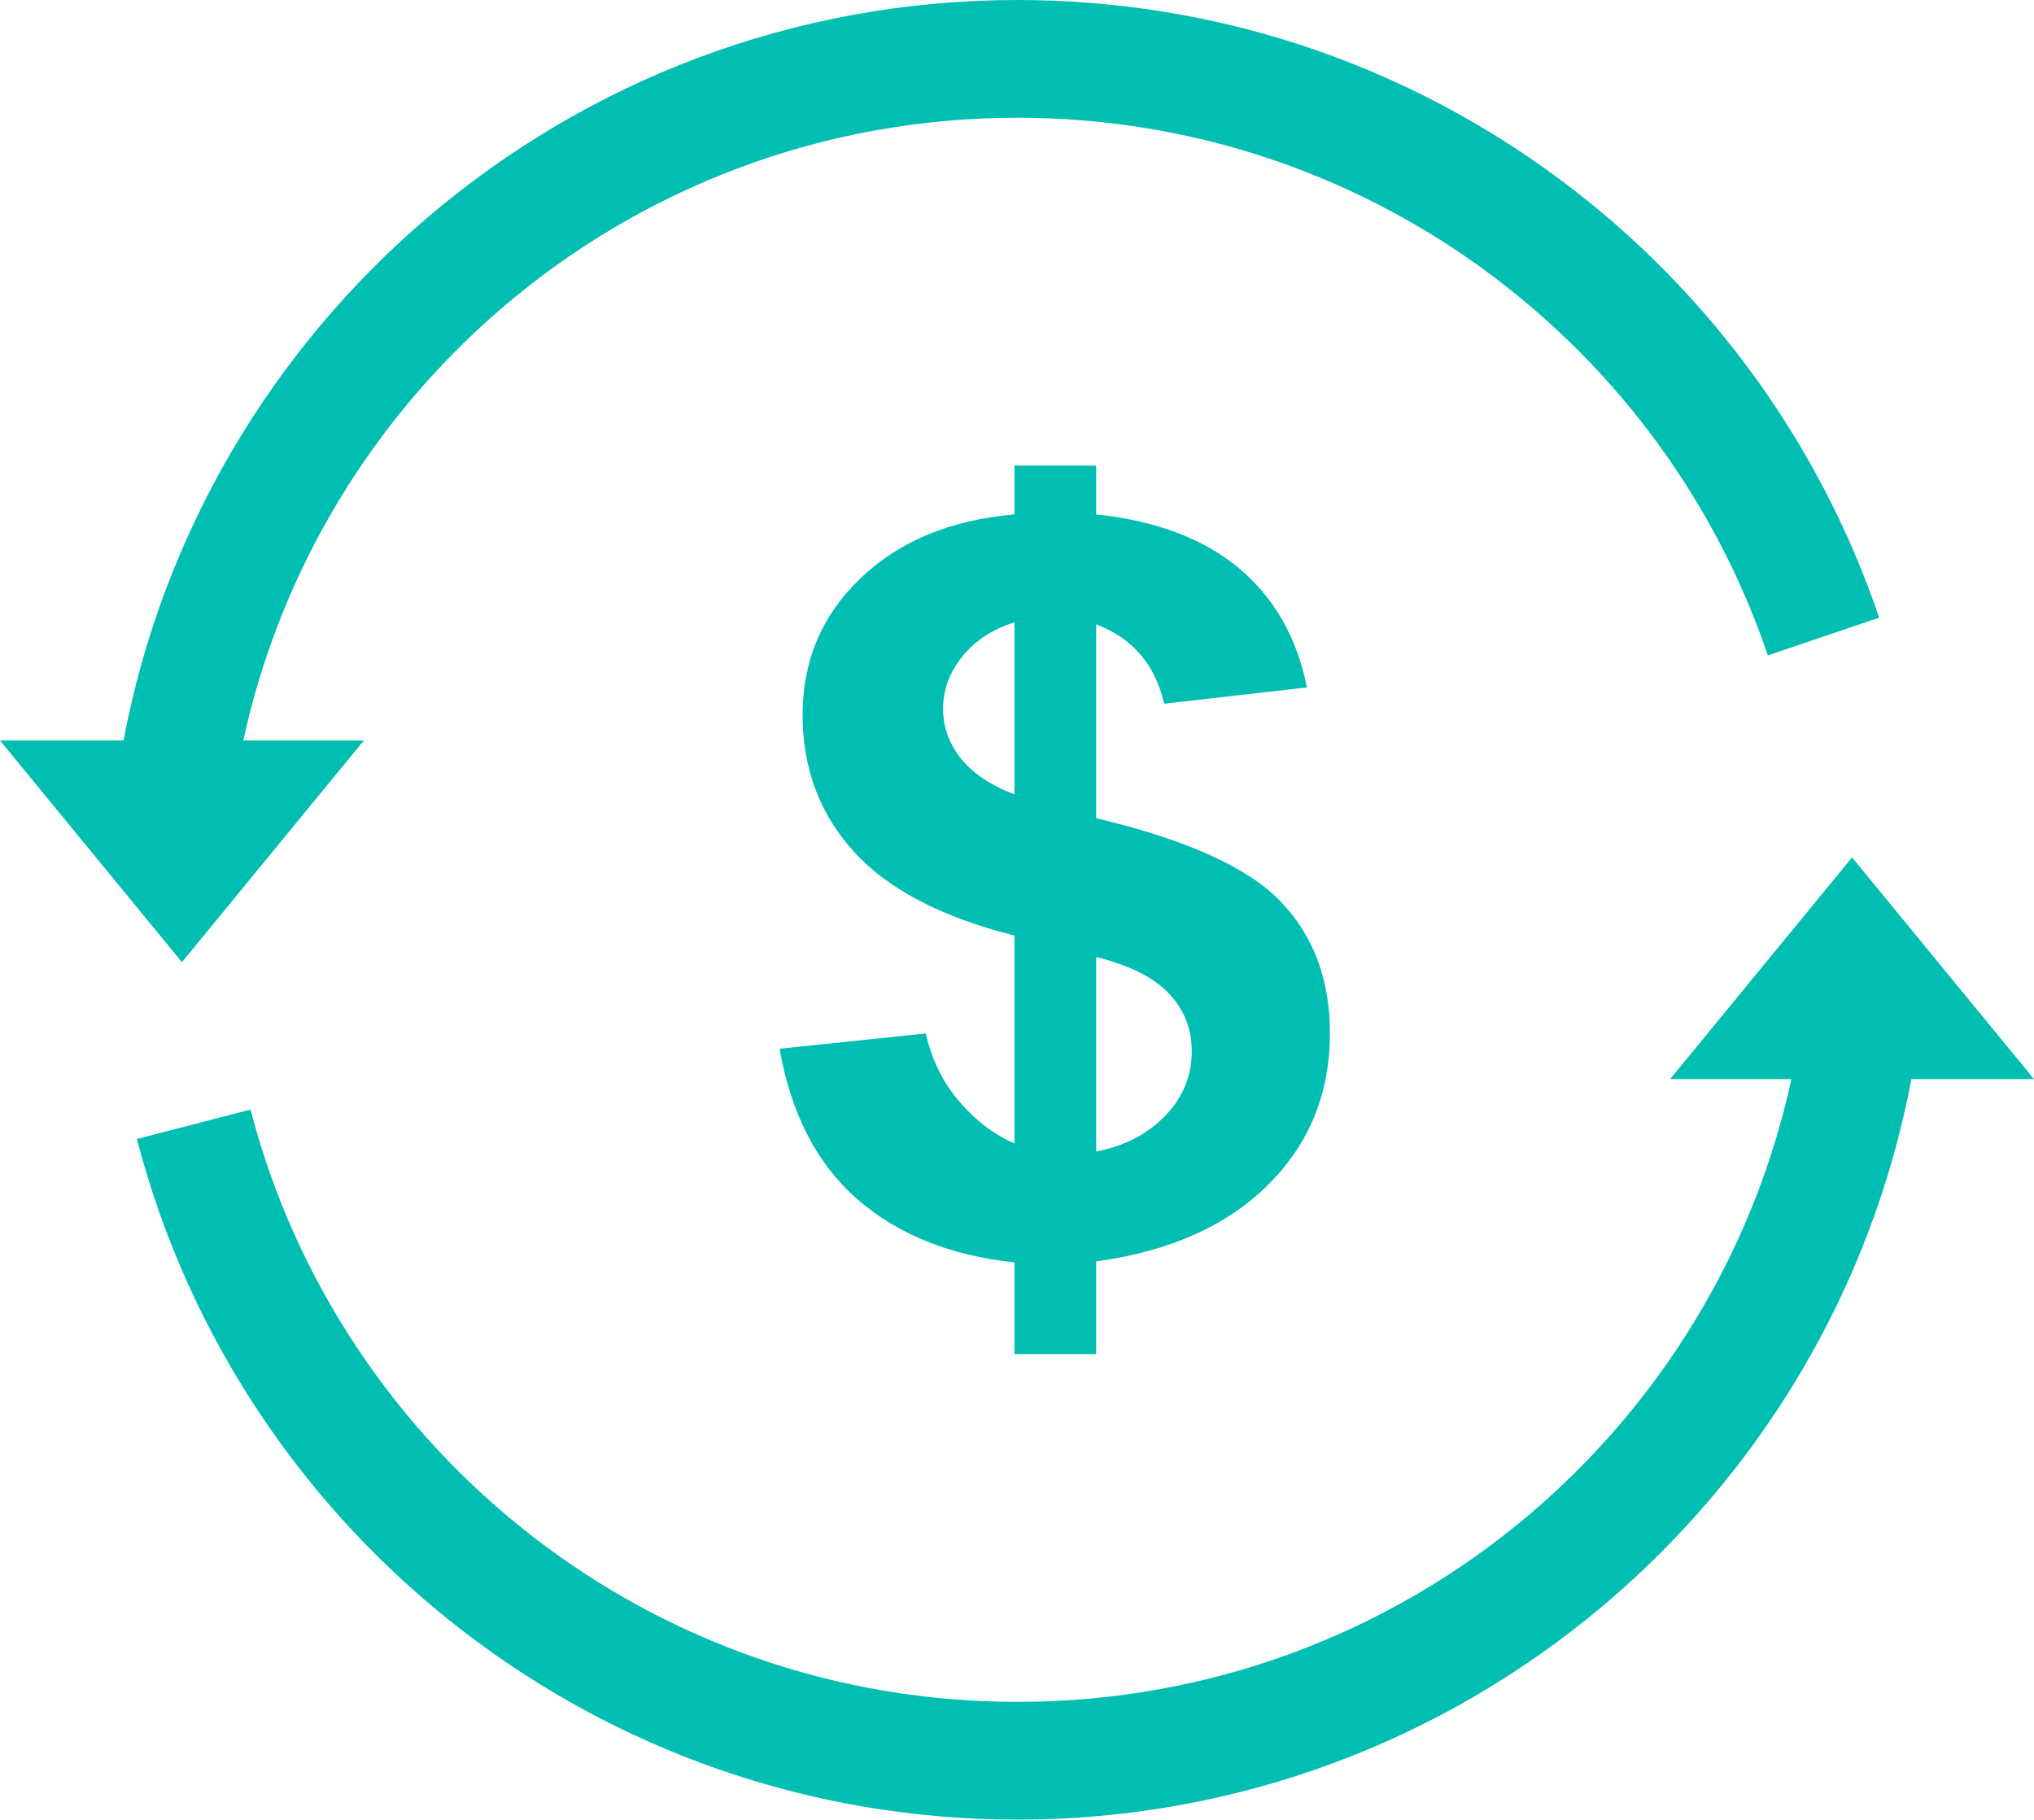 <svg id="Camada_1" data-name="Camada 1" xmlns="http://www.w3.org/2000/svg" viewBox="0 0 8191.95 7328.6"><defs><style>.cls-1{fill:#00bfb2;}</style></defs><title>recurring-subscription</title><path class="cls-1" d="M7698.12,4346.11c-159.57,846.54-610.56,1590.48-1245,2123.66-637.74,536-1459.54,858.83-2355.58,858.83-842.14,0-1618.52-284.86-2238.15-763.68-632.66-488.84-1101.06-1180.38-1308-1977.5L1009,4468.87c180.14,693.73,588.15,1295.89,1139.44,1721.86C2686.86,6606.8,3363,6854.38,4097.6,6854.38c782.27,0,1497.95-280.39,2051.77-745.81C6679.52,5663,7062.51,5047.7,7215,4346.13H6726.49l732.75-892.91L8192,4346.13H7698.12ZM4085.78,4605V3768.13Q3644.08,3656.44,3438.89,3430c-137.58-151.66-206.34-334.72-206.34-550.6q0-327.9,233.42-550.6,233-223.39,619.83-256.87V1875.17H4415v196.75q361.71,37.9,575.77,217.23,213.33,179.31,272.82,479.55l-575,65.6q-53.34-235.68-273.6-319.71v780.82c364,86.07,612.11,198.8,743.5,336.1q198.25,207,197.83,530.8,0,361.74-248.85,609.36-249.24,248-692.48,308.77v373H4085.78V5084.54q-389.55-42-633.74-255.49c-163.09-142.76-266.65-345-312.24-605.26l588.91-61.48c24,106.56,69.55,198.1,136,275.3s139.89,132.53,221,167.38Zm0-2098.59c-88.89,28-158.44,73.78-210.23,138s-77.29,134.58-77.29,211.77c0,70.36,23.2,136,70.34,196.76,47.16,60.11,119.78,109.29,217.18,146.18ZM4415,4637.75c113.59-21.87,206.34-69.67,277.44-143.47,71.88-73.78,107.42-160.53,107.42-260.95,0-88.79-30.13-166-90.42-230.23-59.52-64.9-157.65-114.08-294.46-148.9v783.55ZM497.54,2982.37c158.1-838.88,602.21-1576.92,1227.27-2108.87C2364.94,328.75,3193.47,0,4097.6,0c795.13,0,1531.3,253.45,2132.11,684C6846.15,1125.78,7319.92,1754.6,7568.39,2487.8l-224.14,75.94-224.13,76q-9.48-27.9-19.44-55.61c-220.89-614-625.16-1140.84-1146.93-1514.77C5431,694.74,4790.2,474.22,4097.65,474.22c-789.51,0-1511.18,285.55-2067.14,758.66-522.41,444.58-899.6,1054.8-1050.67,1749.46h485.72L732.81,3875.26.05,2982.34H497.59Z" transform="translate(-0.05)"/></svg>